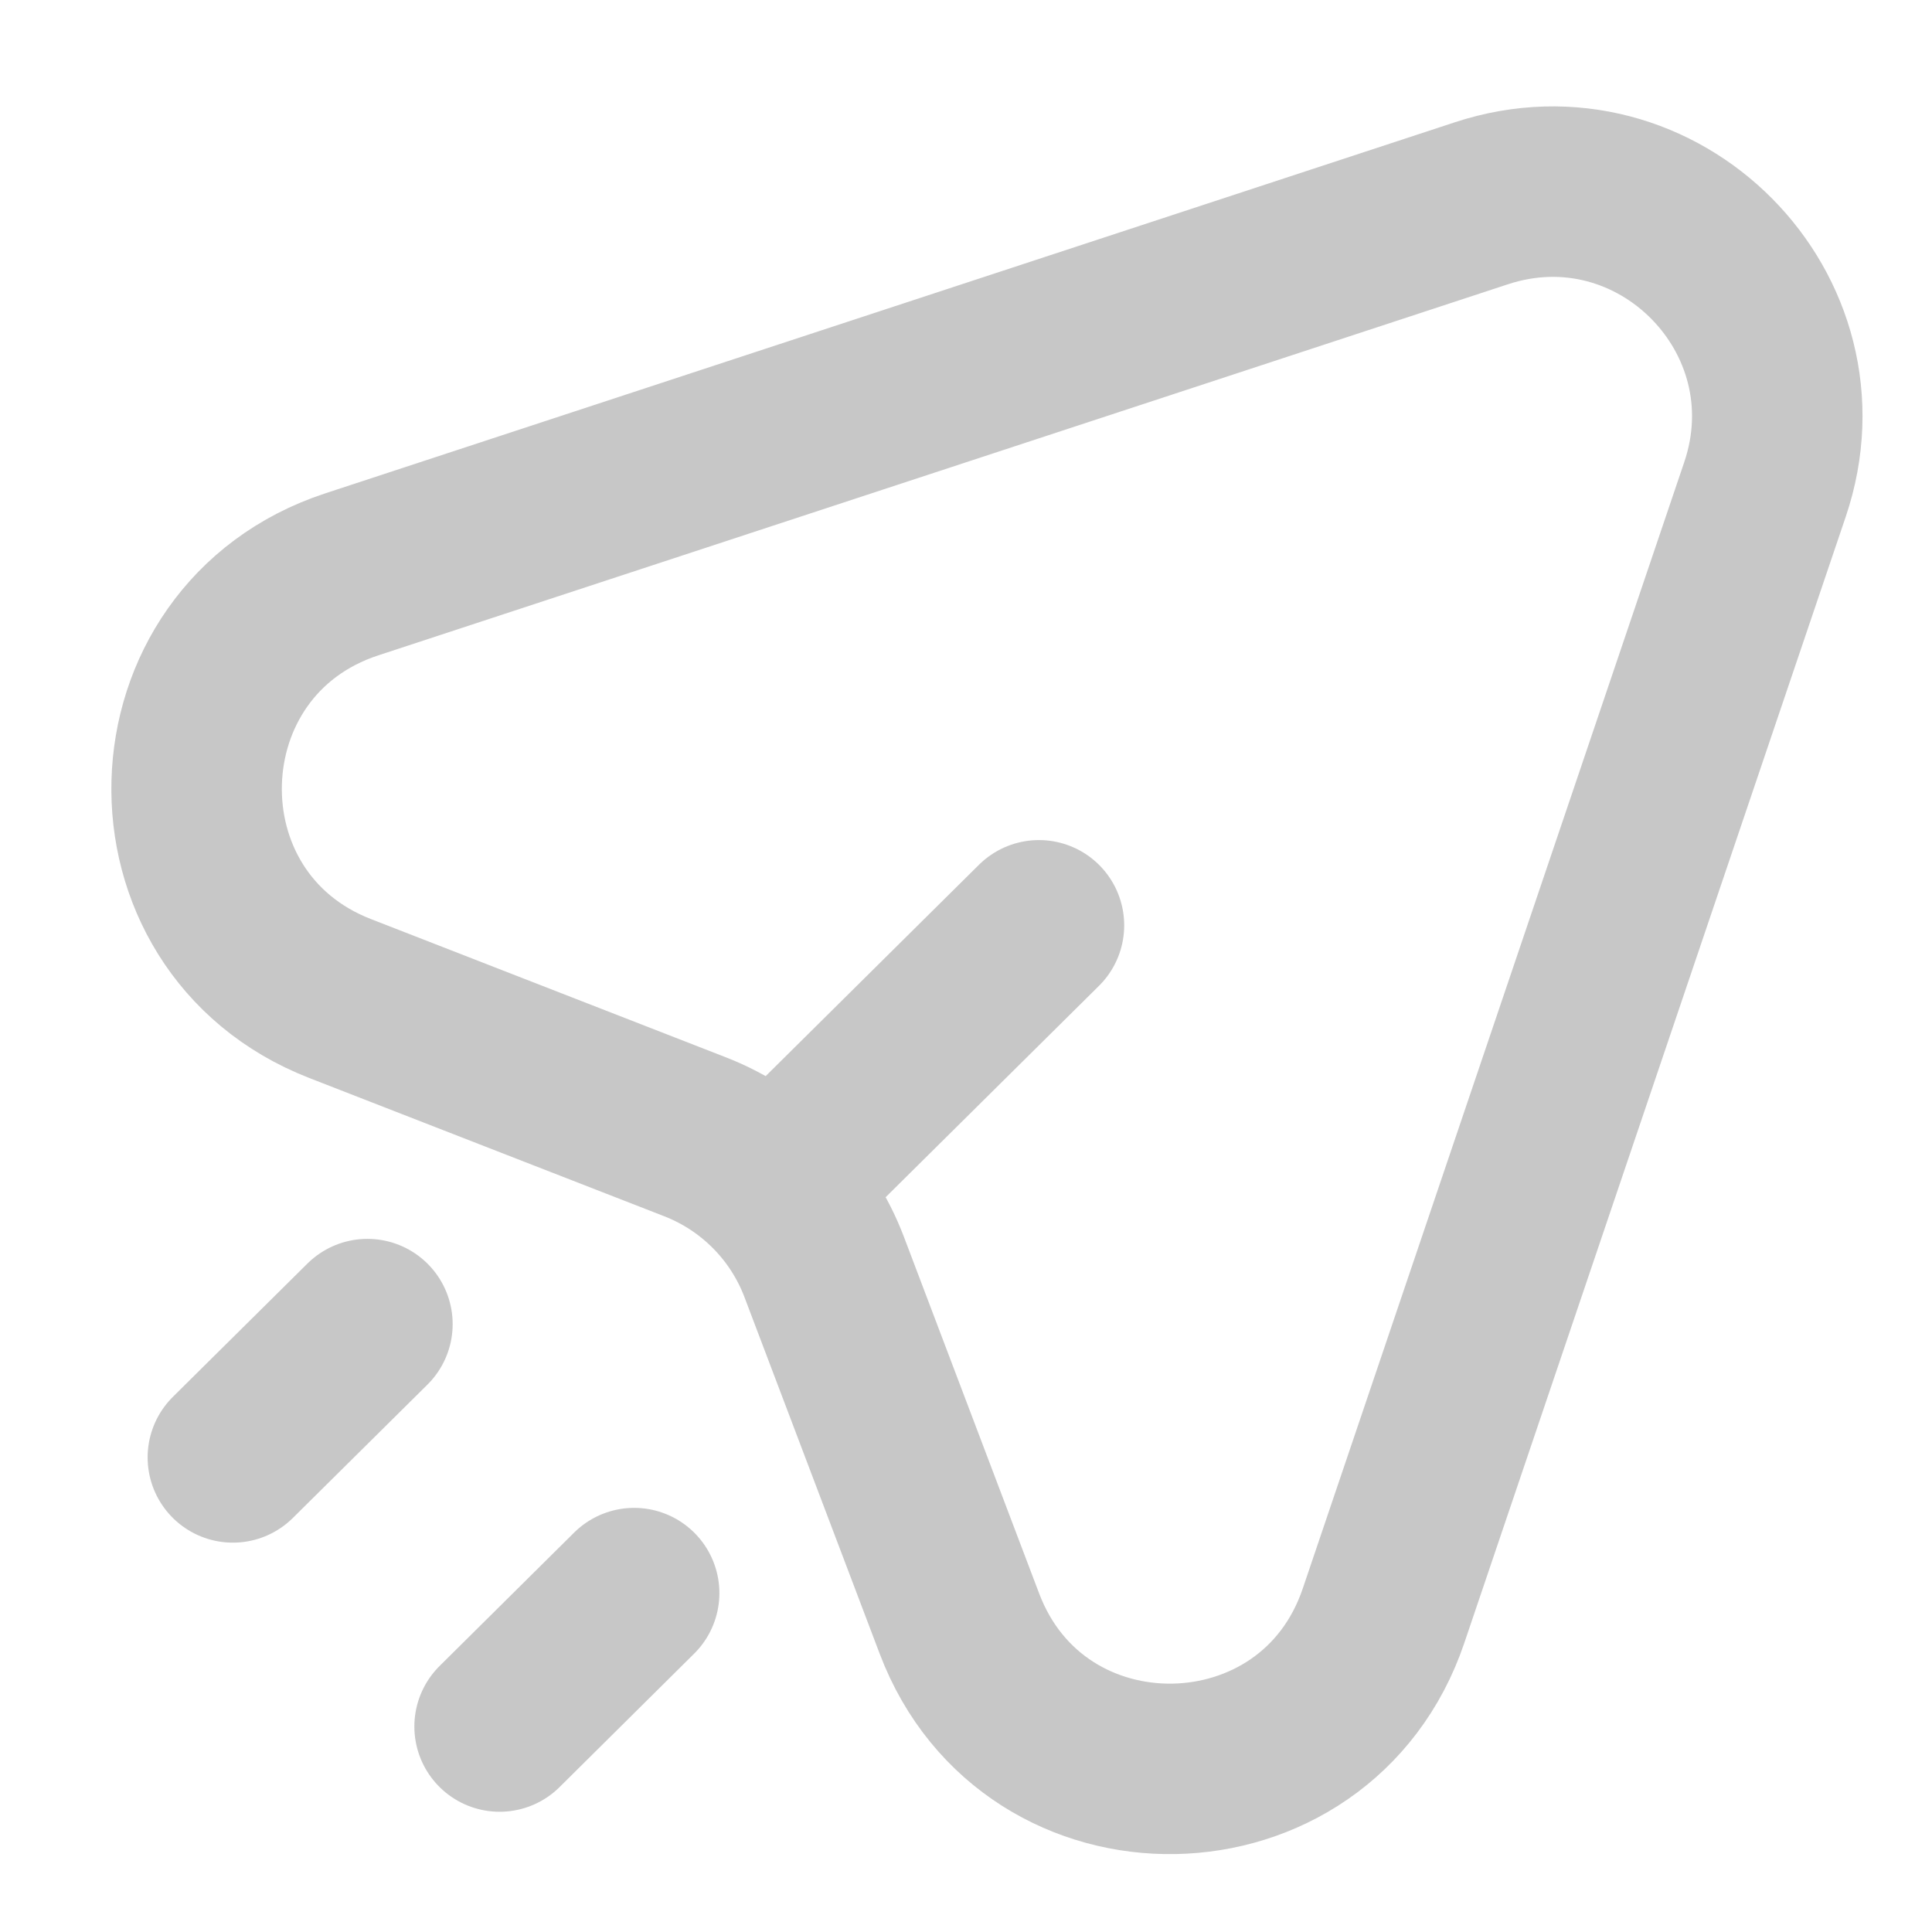 <svg width="17" height="17" viewBox="0 0 17 17" fill="none" xmlns="http://www.w3.org/2000/svg">
<path d="M7.07 10.195L9.142 8.142M2.049 12.824L3.233 11.651M4.396 15.192L5.58 14.018M3.095 5.054L13.034 1.789C14.587 1.278 16.055 2.759 15.53 4.308L12.174 14.217C11.578 15.979 9.101 16.025 8.442 14.286L7.252 11.148C7.053 10.623 6.641 10.208 6.119 10.004L2.992 8.786C1.259 8.111 1.327 5.635 3.095 5.054Z" stroke="#C7C7C7" stroke-width="1.5" stroke-linecap="round"/>
</svg>
